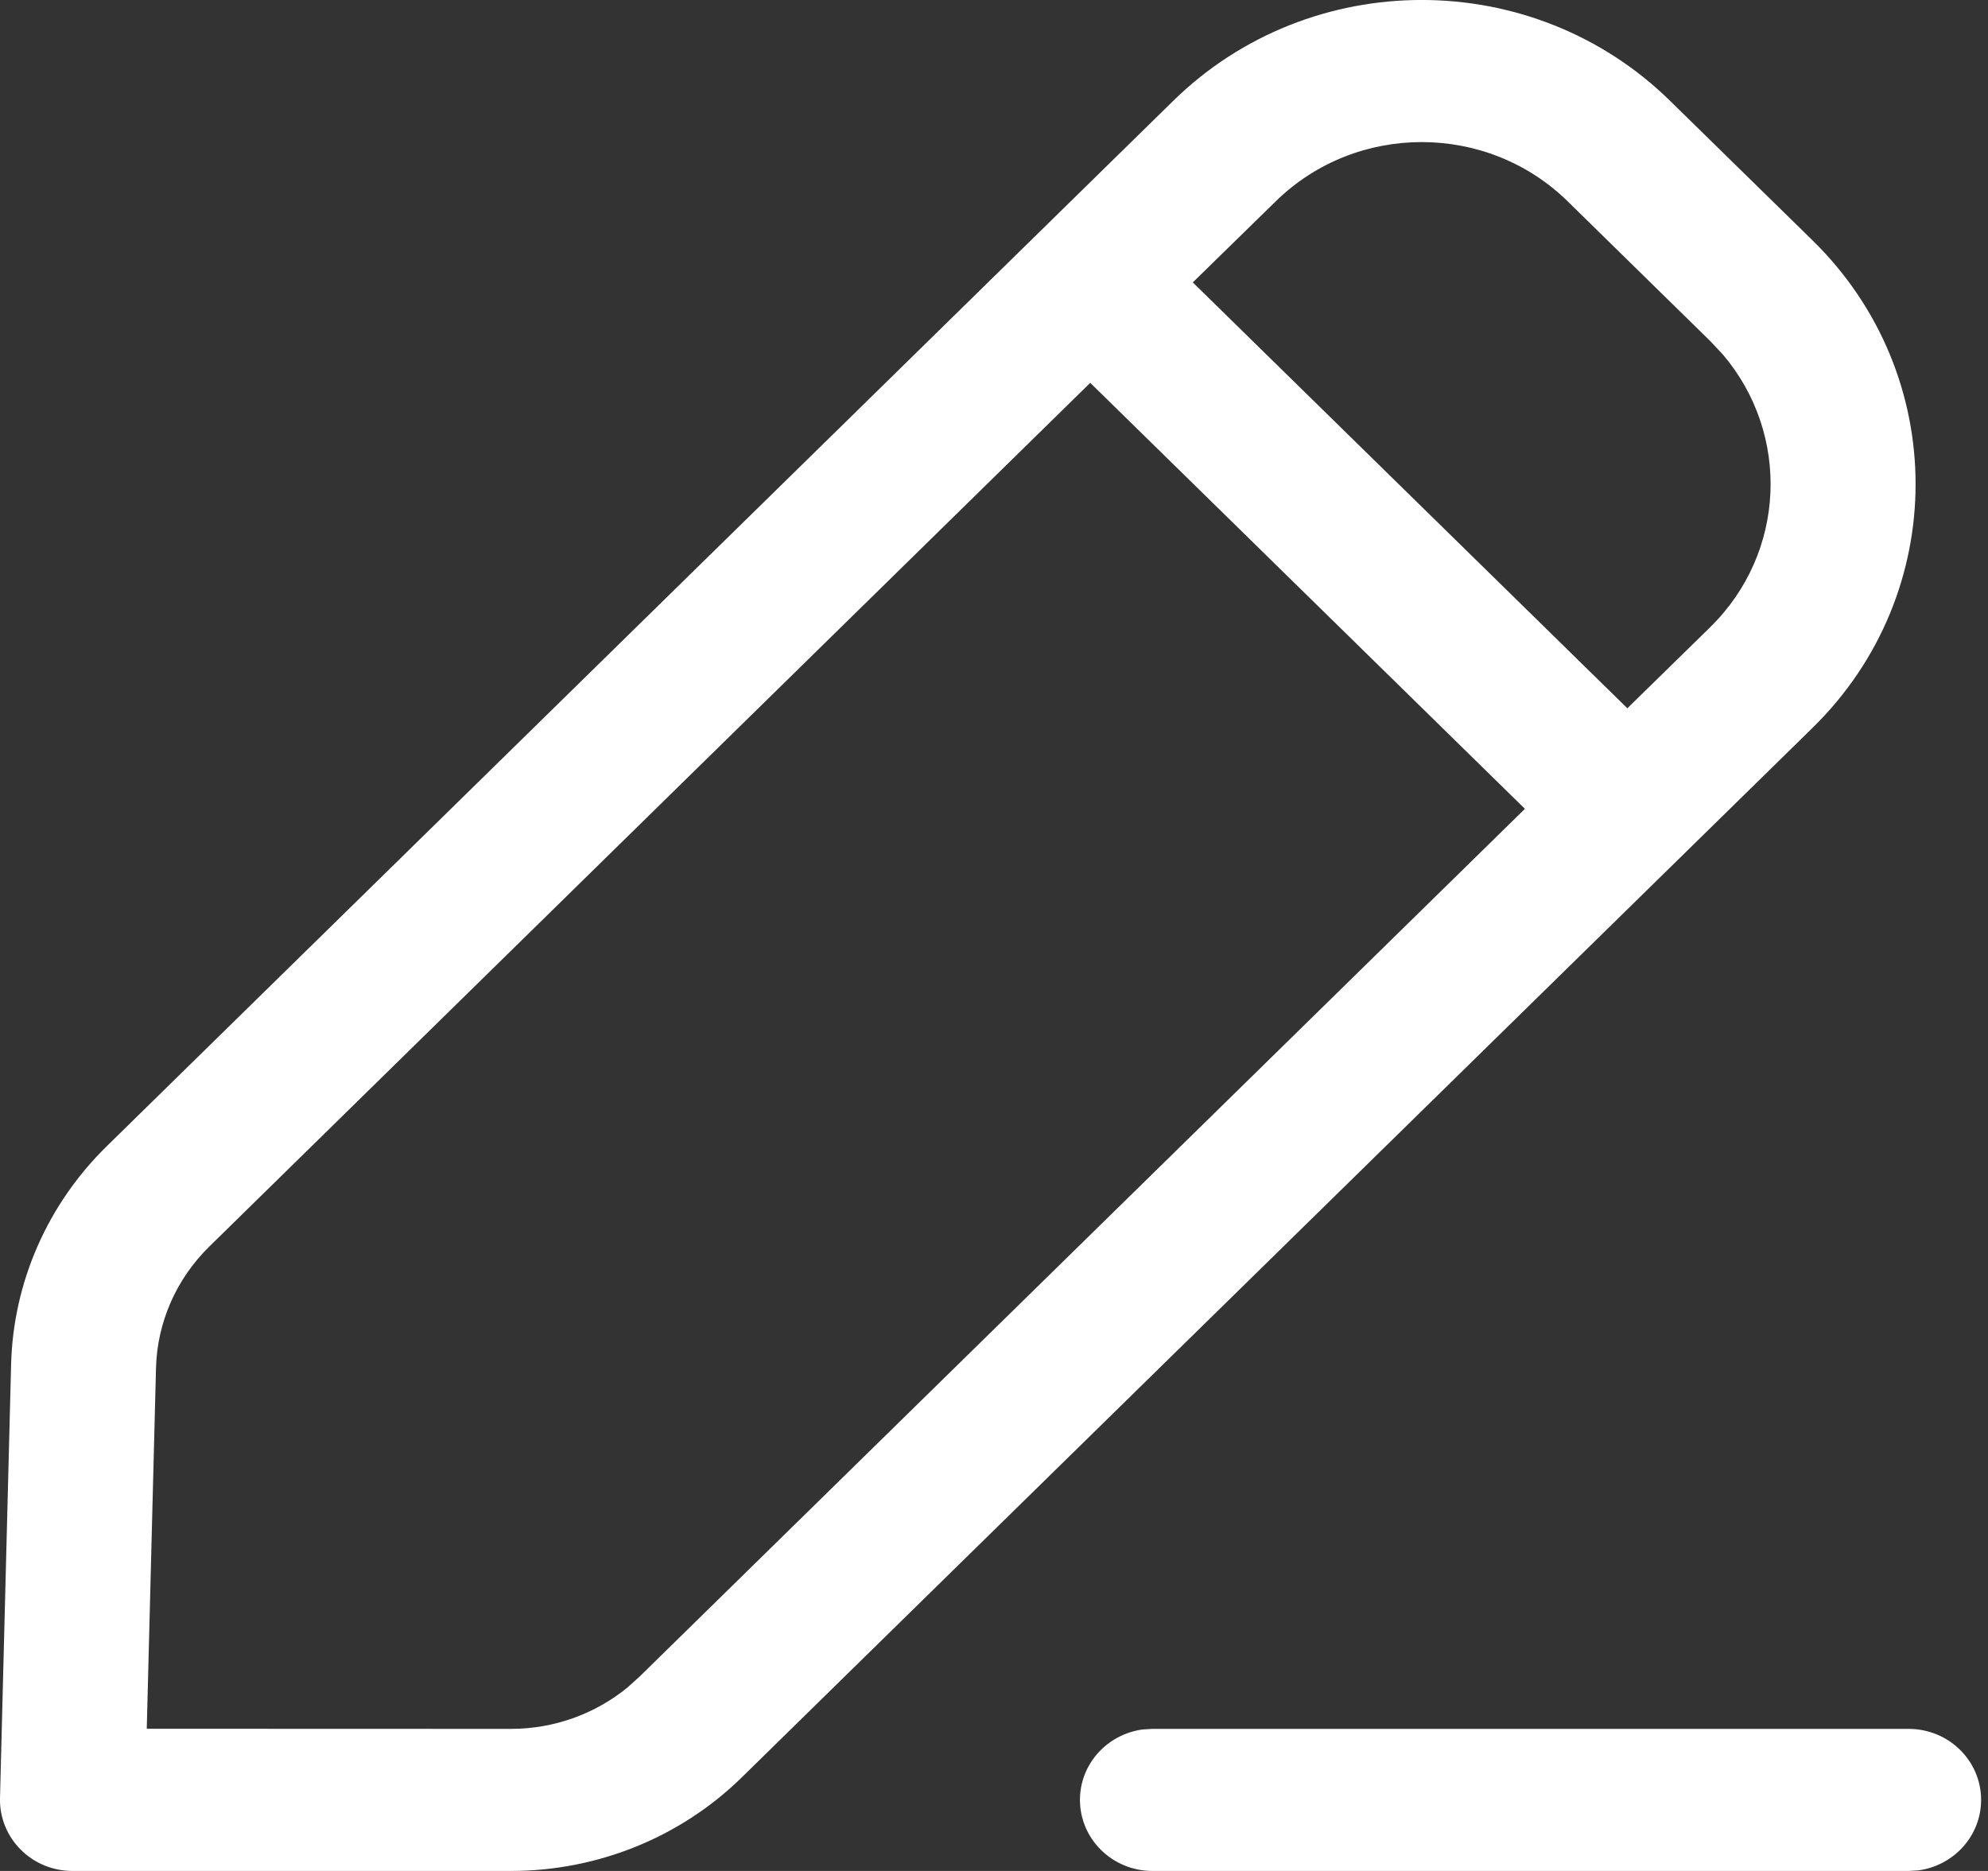 <svg width="17" height="16" viewBox="0 0 17 16" fill="none" xmlns="http://www.w3.org/2000/svg">
<rect x="0" y="0" width="17" height="16" fill="#333333" stroke="none"/>
<path d="M16.321 14.785C16.664 14.785 16.941 15.057 16.941 15.392C16.941 15.7 16.708 15.954 16.405 15.995L16.321 16H9.855C9.513 16 9.235 15.728 9.235 15.392C9.235 15.085 9.468 14.831 9.771 14.79L9.855 14.785H16.321ZM10.032 0.863C11.206 -0.288 13.109 -0.288 14.282 0.863L15.501 2.057C16.674 3.207 16.674 5.073 15.501 6.223L6.344 15.199C5.821 15.712 5.111 16 4.37 16H0.62C0.271 16 -0.008 15.719 0 15.377L0.095 11.668C0.113 10.967 0.406 10.299 0.912 9.803L10.032 0.863ZM9.323 3.274L1.788 10.662C1.507 10.938 1.344 11.31 1.334 11.699L1.255 14.784L4.37 14.785C4.736 14.785 5.089 14.658 5.367 14.43L5.468 14.339L13.04 6.917L9.323 3.274ZM13.406 1.722C12.716 1.046 11.598 1.046 10.909 1.722L10.2 2.415L13.916 6.057L14.624 5.364C15.275 4.726 15.311 3.712 14.733 3.032L14.624 2.916L13.406 1.722Z" fill="white"/>
</svg>
